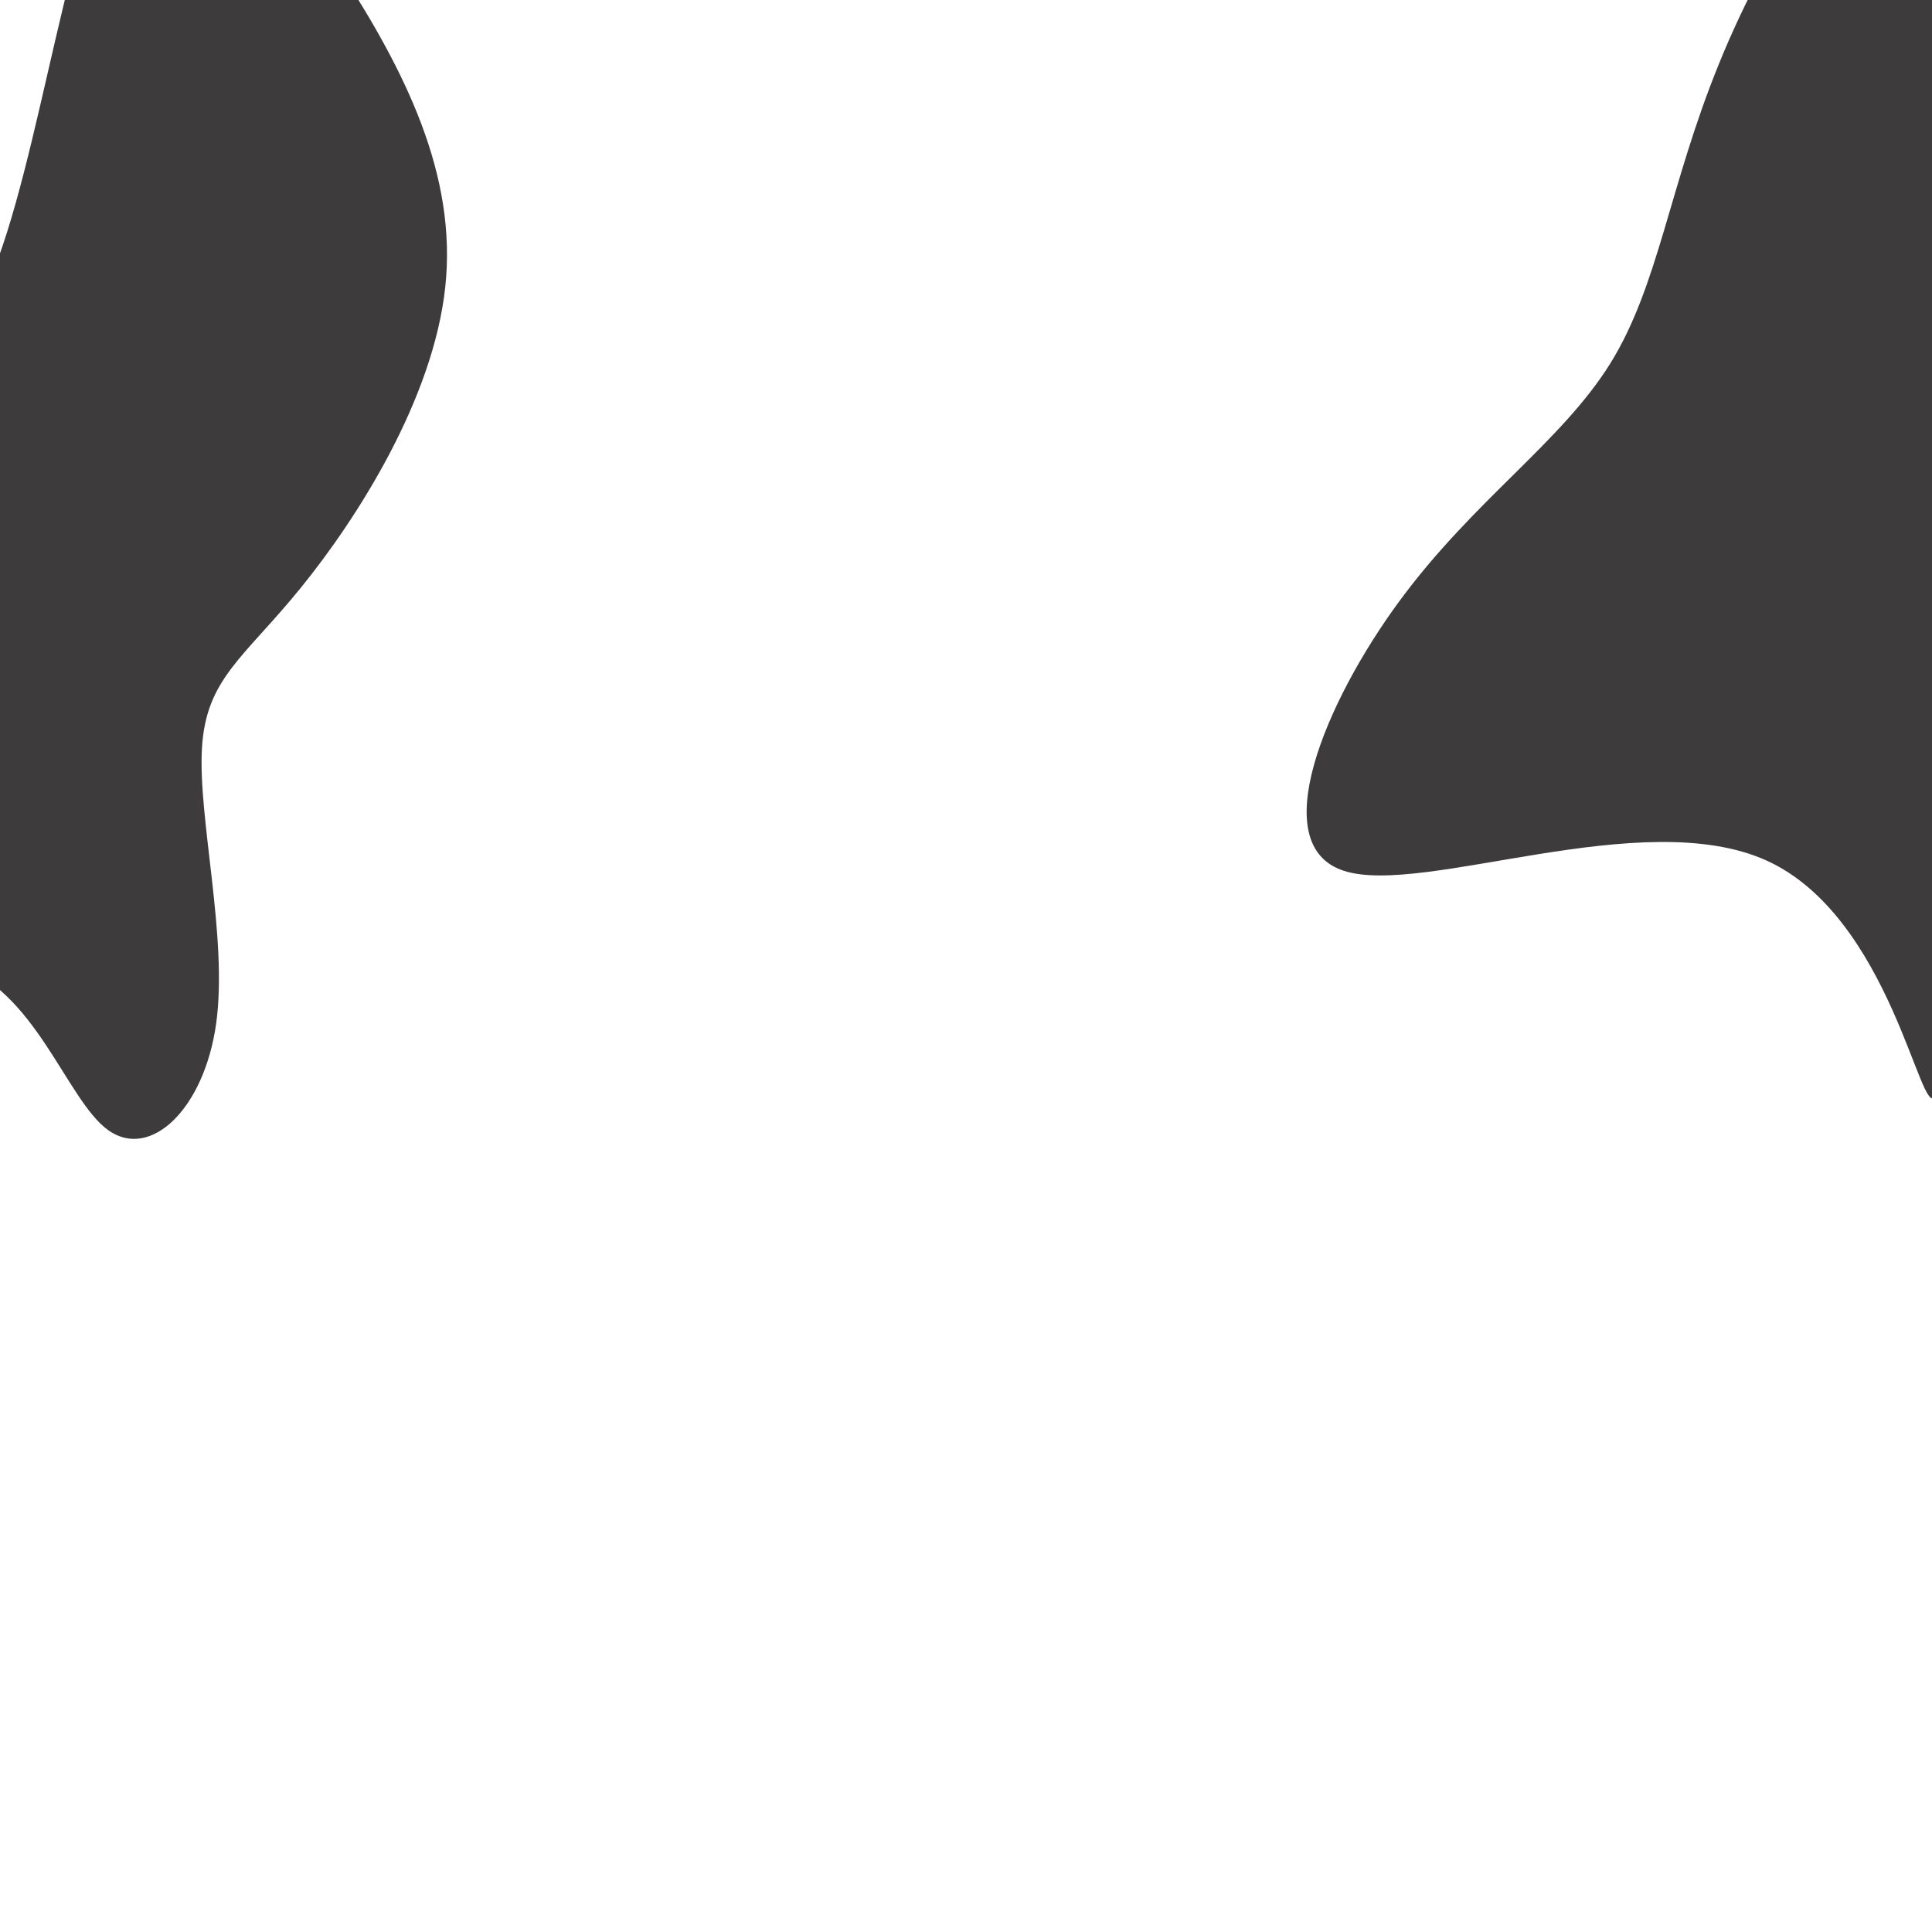 <svg xmlns="http://www.w3.org/2000/svg" xmlns:xlink="http://www.w3.org/1999/xlink" version="1.1" width="1000" height="1000" viewBox="0 0 1000 1000" xml:space="preserve">
<desc>Created with Fabric.js 3.5.0</desc>
<defs>
</defs>
<rect x="0" y="0" width="100%" height="100%" fill="#ffffff"/>
<g transform="matrix(1 0 0 1 500 500)" id="599153">
<g style="" vector-effect="non-scaling-stroke">
		<g transform="matrix(1 0 0 1 0 0)" id="visual">
<rect style="stroke: none; stroke-width: 1; stroke-dasharray: none; stroke-linecap: butt; stroke-dashoffset: 0; stroke-linejoin: miter; stroke-miterlimit: 4; is-custom-font: none; font-file-url: none; fill: rgb(255,255,255); fill-rule: nonzero; opacity: 1;" x="-480" y="-270" rx="0" ry="0" width="960" height="540"/>
</g>
		<g transform="matrix(1 0 0 1 480 -270)" id="visual">
<path style="stroke: none; stroke-width: 1; stroke-dasharray: none; stroke-linecap: butt; stroke-dashoffset: 0; stroke-linejoin: miter; stroke-miterlimit: 4; is-custom-font: none; font-file-url: none; fill: rgb(61,59,59); fill-rule: nonzero; opacity: 1;" transform=" translate(29.406, 58.835)" d="M 155.8 -280.3 C 215 -235.8 285 -220.4 272.9 -178.5 C 260.7 -136.7 166.4 -68.3 117.7 -28.1 C 69.1 12.2 66.1 24.3 54.1 24.3 C 42.1 24.3 21.1 12.2 10.5 72.4 C 0 132.7 0 265.3 -7.7 278.6 C -15.3 291.9 -30.7 185.8 -95 156.6 C -159.4 127.4 -272.8 175.2 -313.8 161.9 C -354.8 148.7 -323.4 74.3 -285 22.2 C -246.6 -30 -201.3 -60 -176 -100.6 C -150.8 -141.1 -145.6 -192.2 -119.6 -256 C -93.7 -319.7 -46.8 -396.1 0.7 -397.4 C 48.3 -398.7 96.7 -324.9 155.8 -280.3" stroke-linecap="round"/>
</g>
</g>
</g>
<g transform="matrix(0.63 0 0 0.947 347.807 500.008)" id="207658">
<g style="" vector-effect="non-scaling-stroke">
		<g transform="matrix(1 0 0 1 0 0)" id="visual">
<rect style="stroke: none; stroke-width: 1; stroke-dasharray: none; stroke-linecap: butt; stroke-dashoffset: 0; stroke-linejoin: miter; stroke-miterlimit: 4; is-custom-font: none; font-file-url: none; fill: rgb(255,255,255); fill-rule: nonzero; opacity: 1;" x="-480" y="-270" rx="0" ry="0" width="960" height="540"/>
</g>
		<g transform="matrix(1 0 0 1 -480 -270)" id="visual">
<path style="stroke: none; stroke-width: 1; stroke-dasharray: none; stroke-linecap: butt; stroke-dashoffset: 0; stroke-linejoin: miter; stroke-miterlimit: 4; is-custom-font: none; font-file-url: none; fill: rgb(61,59,59); fill-rule: nonzero; opacity: 1;" transform=" translate(7.434, 90.378)" d="M 197.4 -366.8 C 253.9 -309.4 296.2 -252.4 286.3 -191.4 C 276.4 -130.3 214.2 -65.2 167.5 -27 C 120.8 11.3 89.6 22.5 86.4 60.8 C 83.1 99 107.8 164.2 98.1 211 C 88.3 257.7 44.2 285.8 9.5 269.4 C -25.2 252.9 -50.3 191.8 -117.7 178.4 C -185.1 165 -294.8 199.3 -302.2 177.5 C -309.6 155.7 -214.8 77.8 -190 14.3 C -165.2 -49.2 -210.3 -98.3 -201.8 -118.3 C -193.3 -138.2 -131.2 -128.8 -88.6 -194.3 C -46 -259.7 -23 -399.8 23.7 -441 C 70.5 -482.1 141 -424.2 197.4 -366.8" stroke-linecap="round"/>
</g>
</g>
</g>
</svg>